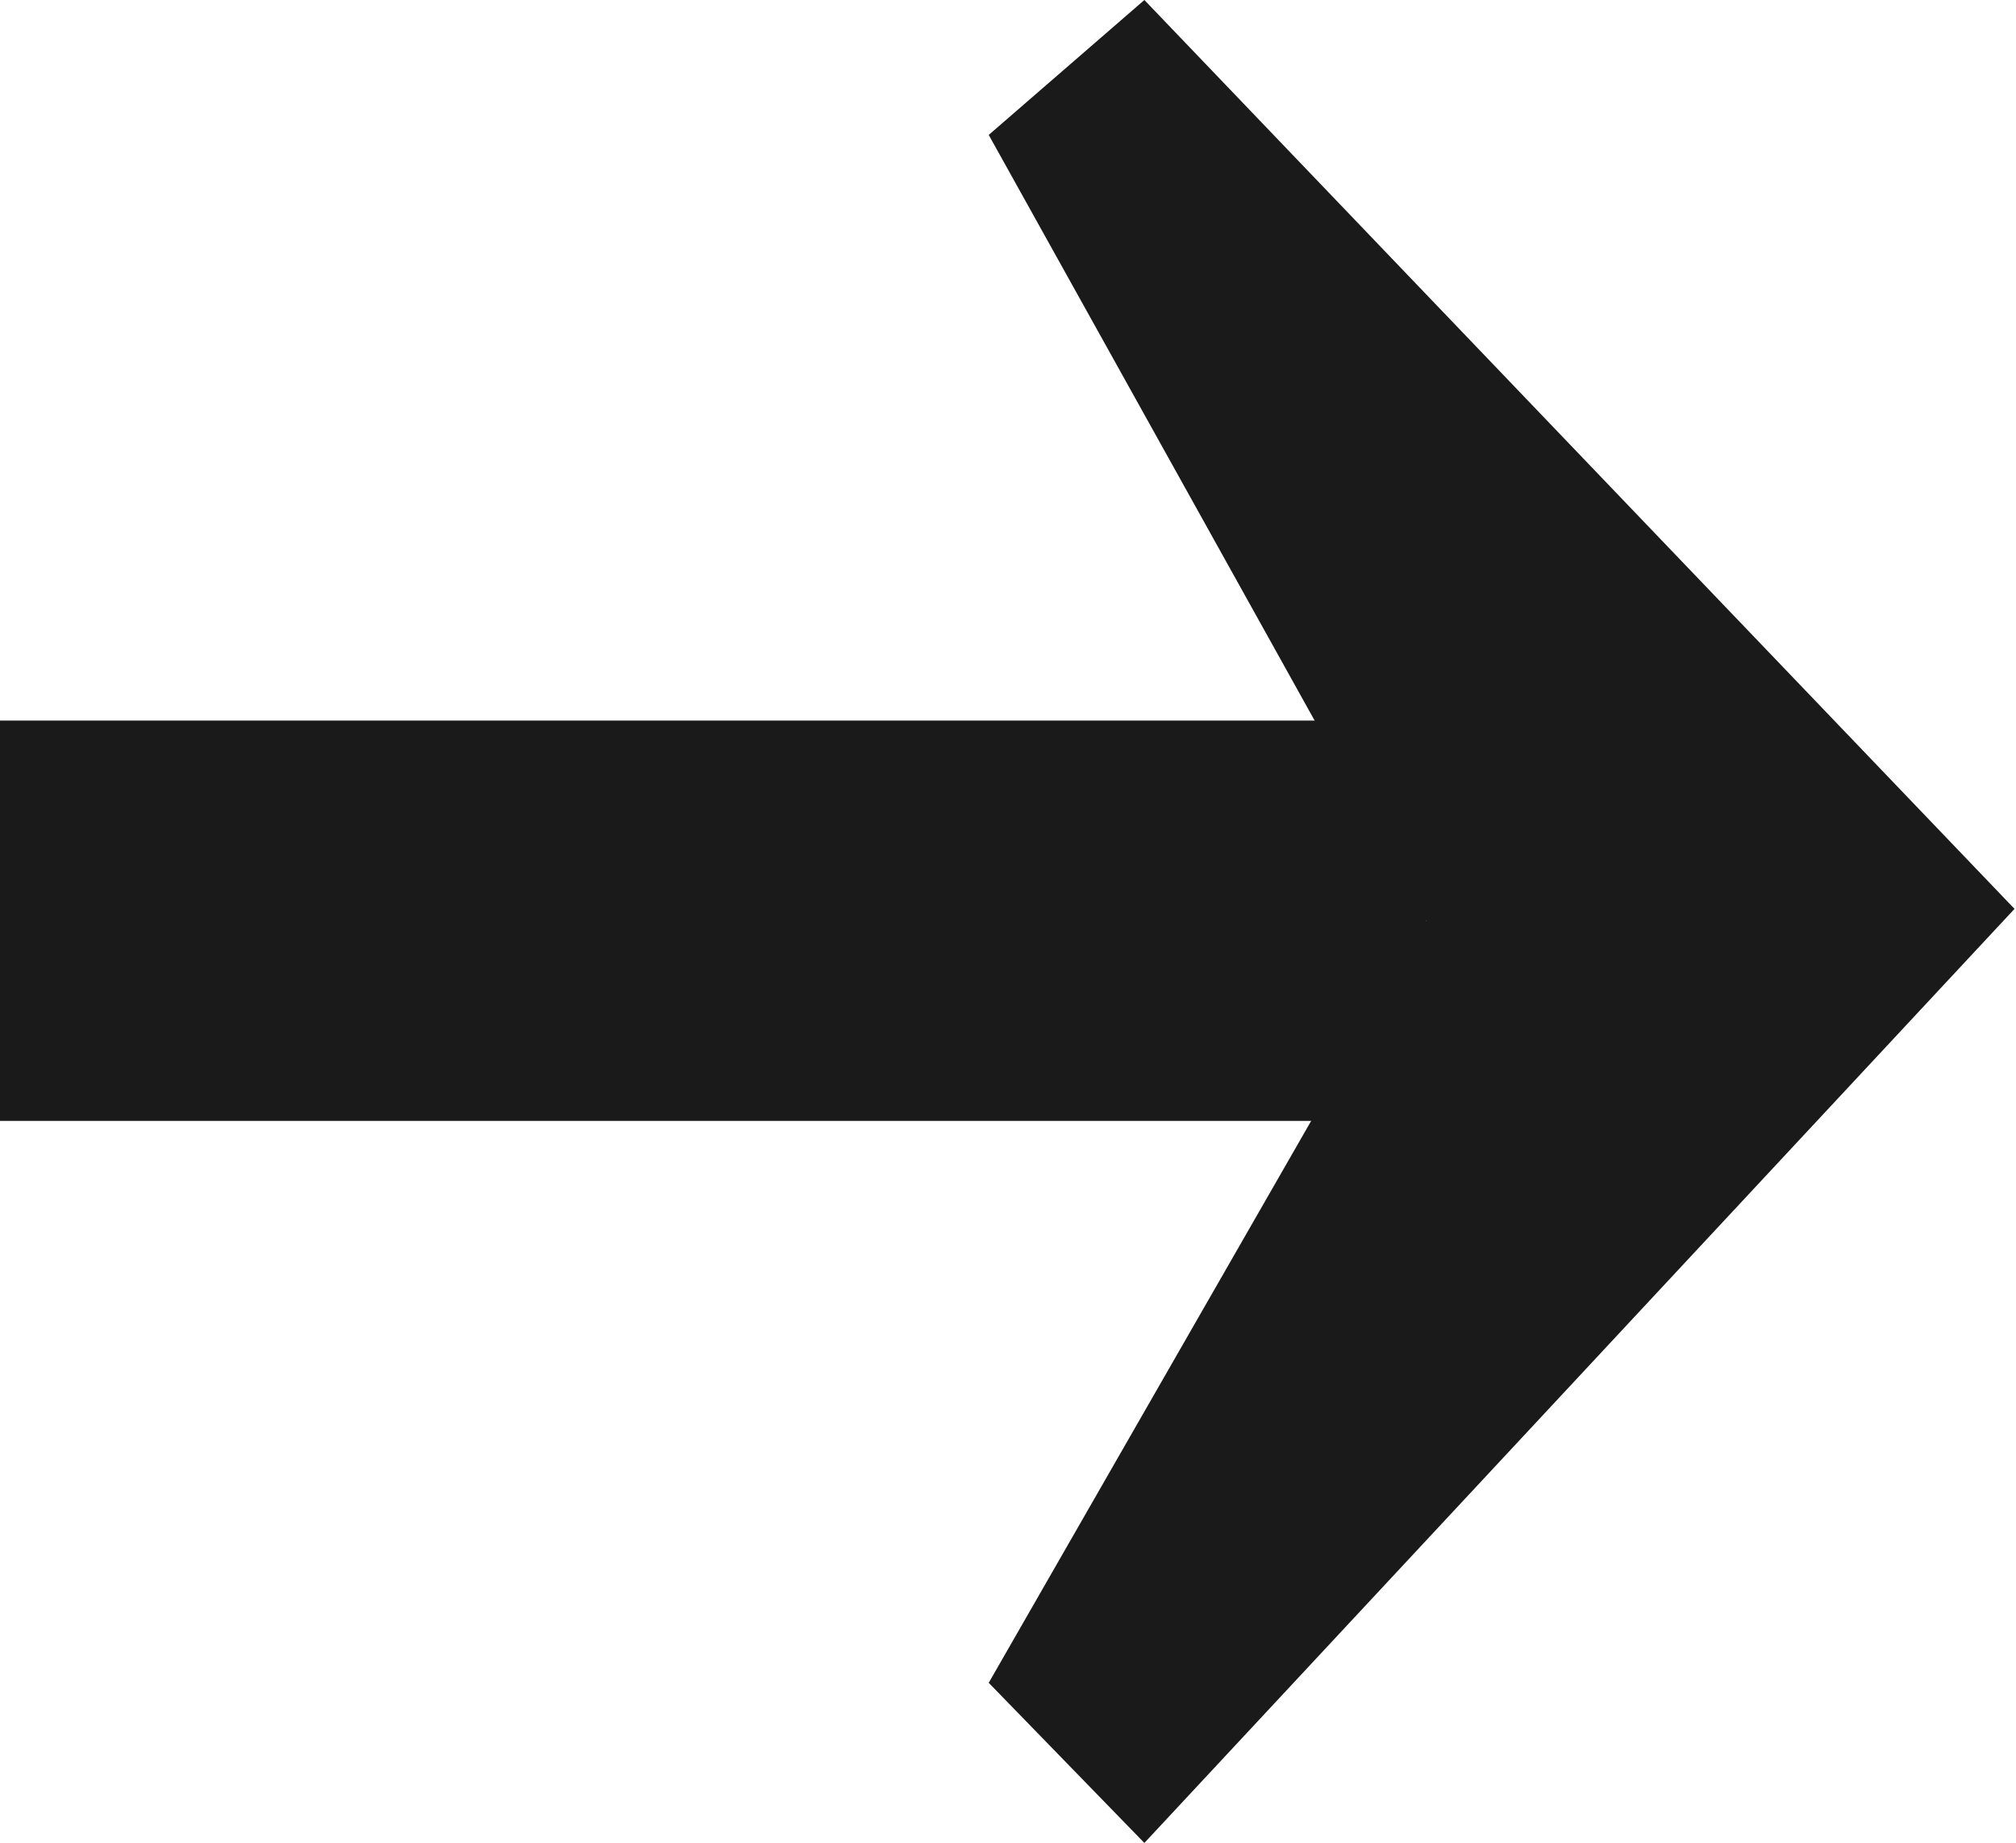 <?xml version="1.0" encoding="UTF-8"?><svg id="Layer_2" xmlns="http://www.w3.org/2000/svg" viewBox="0 0 13.6 12.43"><defs><style>.cls-1{fill:#1a1a1a;}</style></defs><g id="main"><g><path class="cls-1" d="M7.72,12.43l-1.05-1.08,2.95-5.14L6.67,.91l1.05-.91,5.87,6.13-5.87,6.3Z"/><rect class="cls-1" x="0" y="4.86" width="9.62" height="2.7"/></g></g></svg>